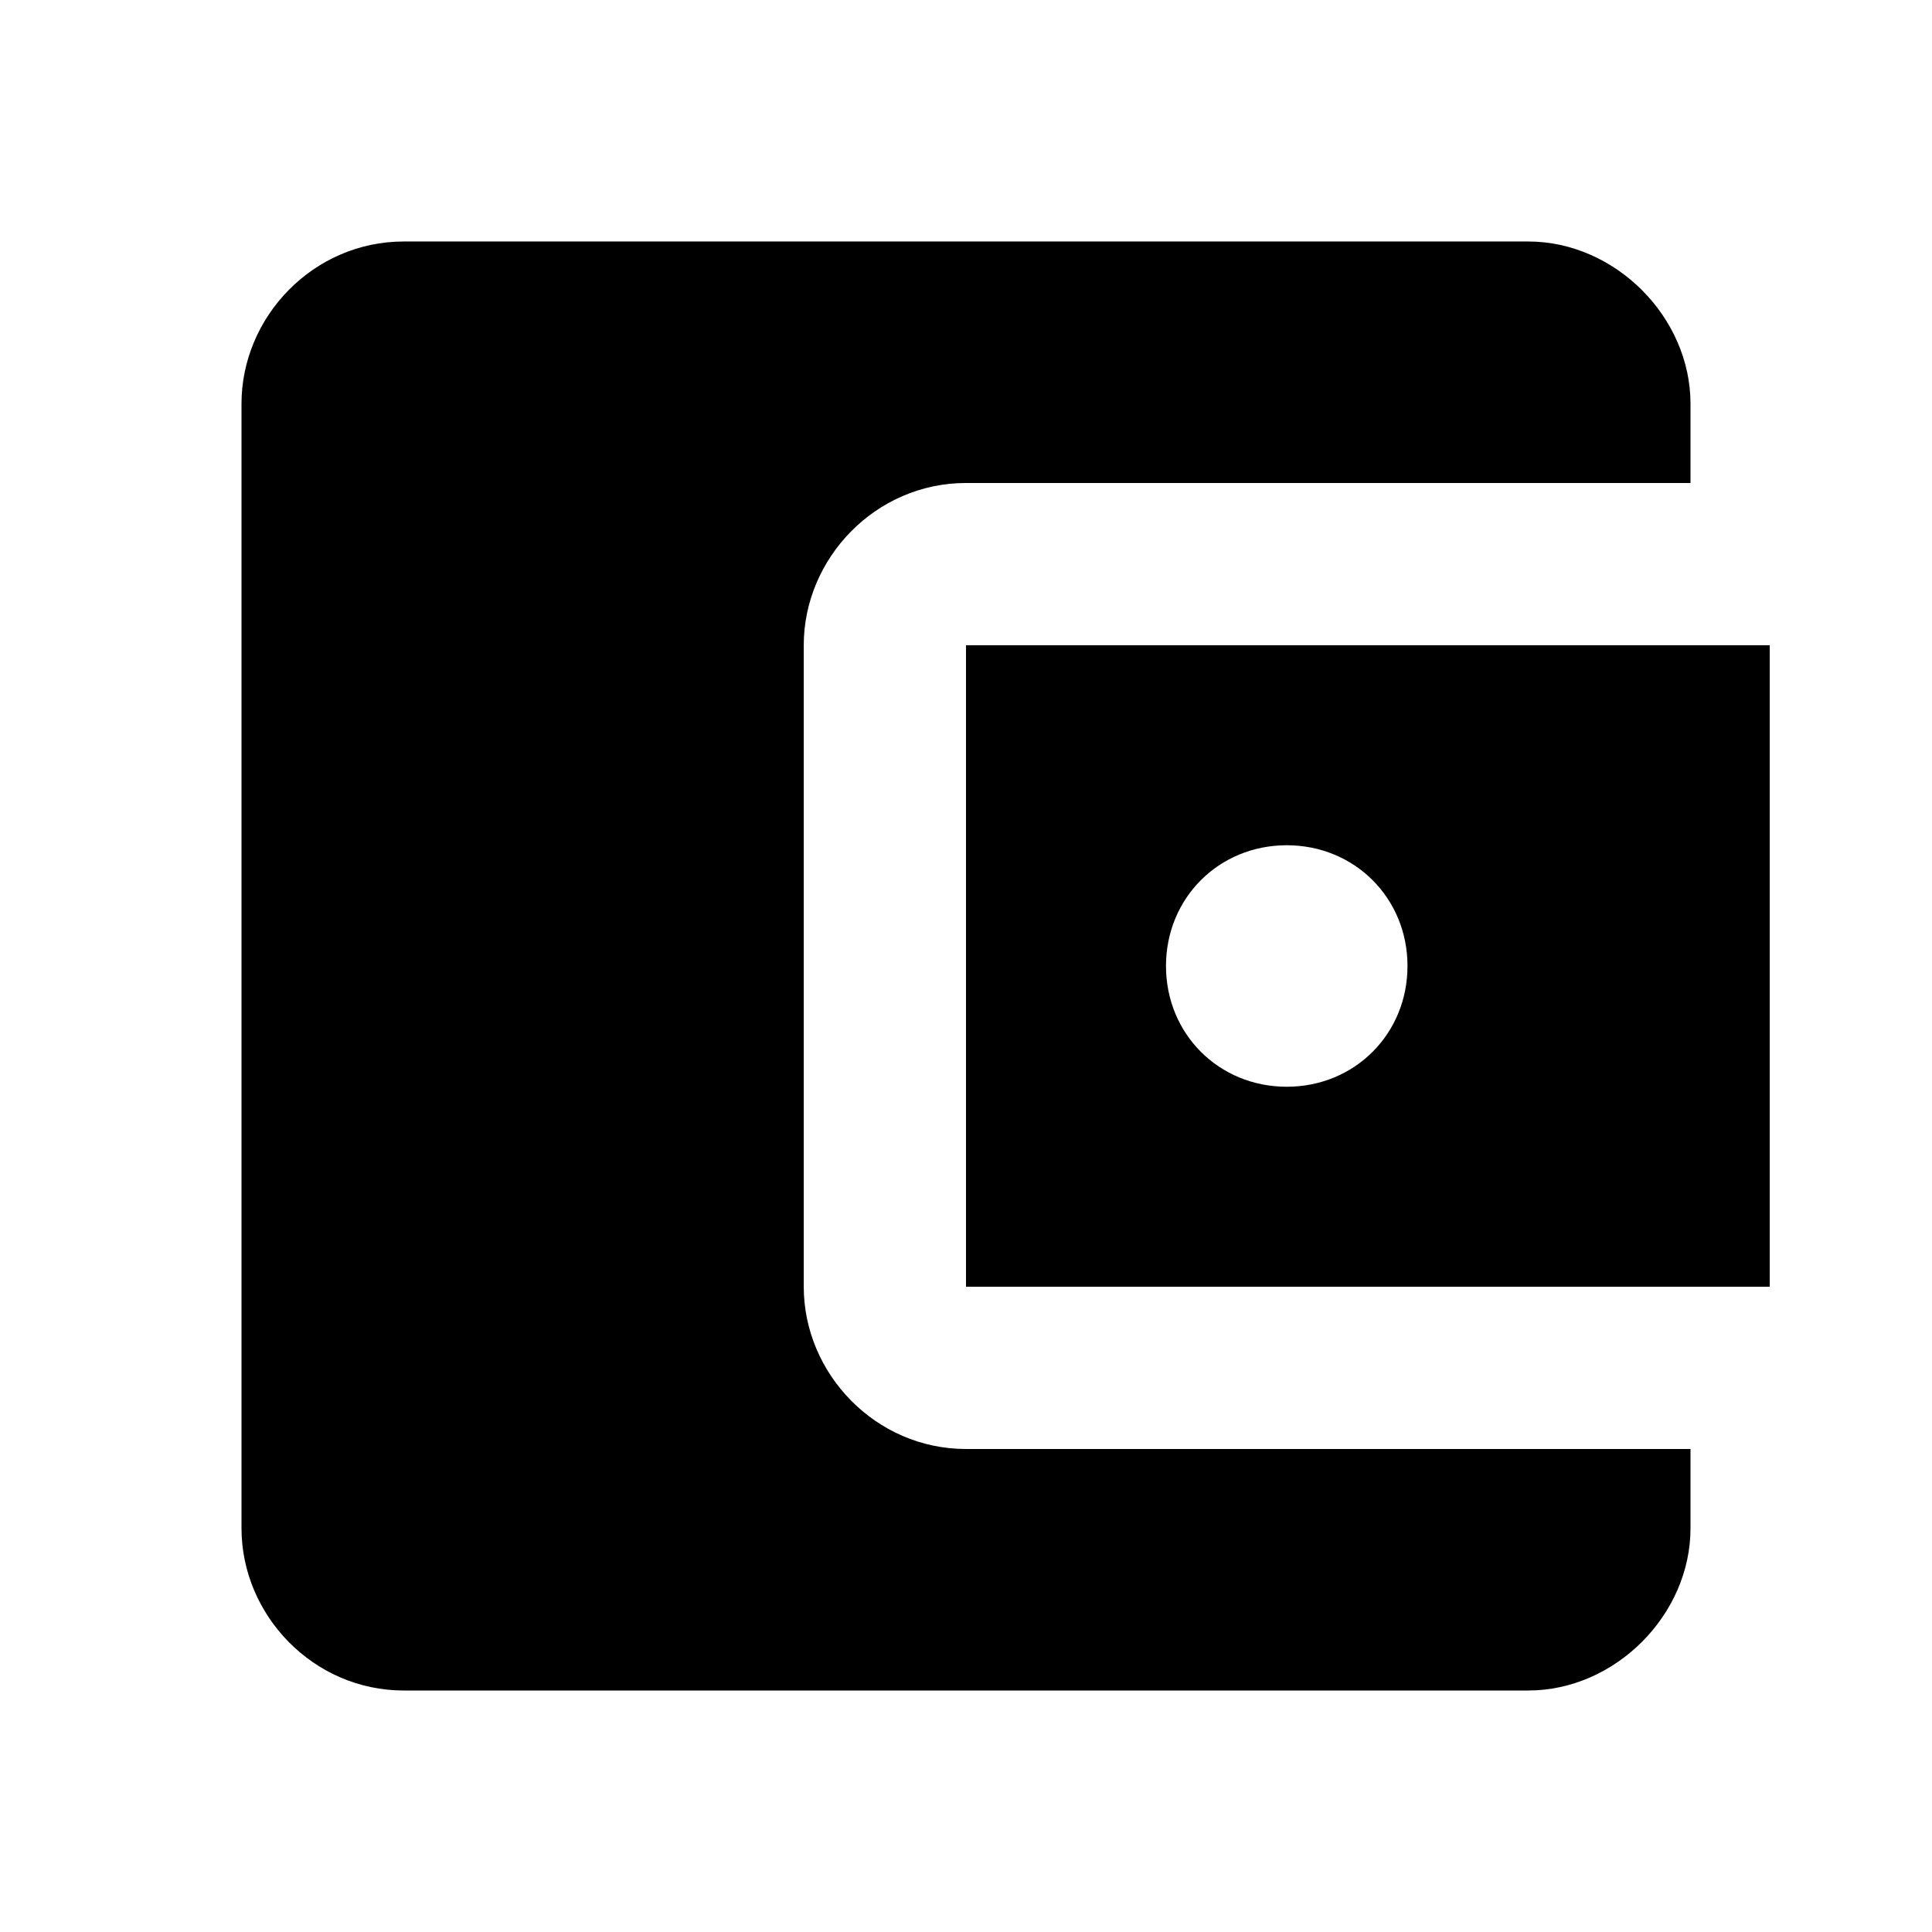 <svg height="1000" width="1000" xmlns="http://www.w3.org/2000/svg"><path d="M666.017 562.499c35.157 0 62.5 -27.344 62.5 -62.5s-27.343 -62.5 -62.5 -62.5 -62.5 27.343 -62.5 62.5 27.344 62.5 62.5 62.5zM500.001 666.015V333.983h416.017v332.032H500.001zm375.001 83.984v41.016c0 44.922 -39.062 83.985 -83.984 83.985H208.985C162.11 875 125 835.937 125 791.015V208.982c0 -44.922 37.11 -83.984 83.985 -83.984h582.033c44.922 0 83.984 39.062 83.984 83.984v41.016h-375c-46.876 0 -83.985 39.063 -83.985 83.985v332.032c0 44.922 37.11 83.984 83.984 83.984h375.001z"/></svg>